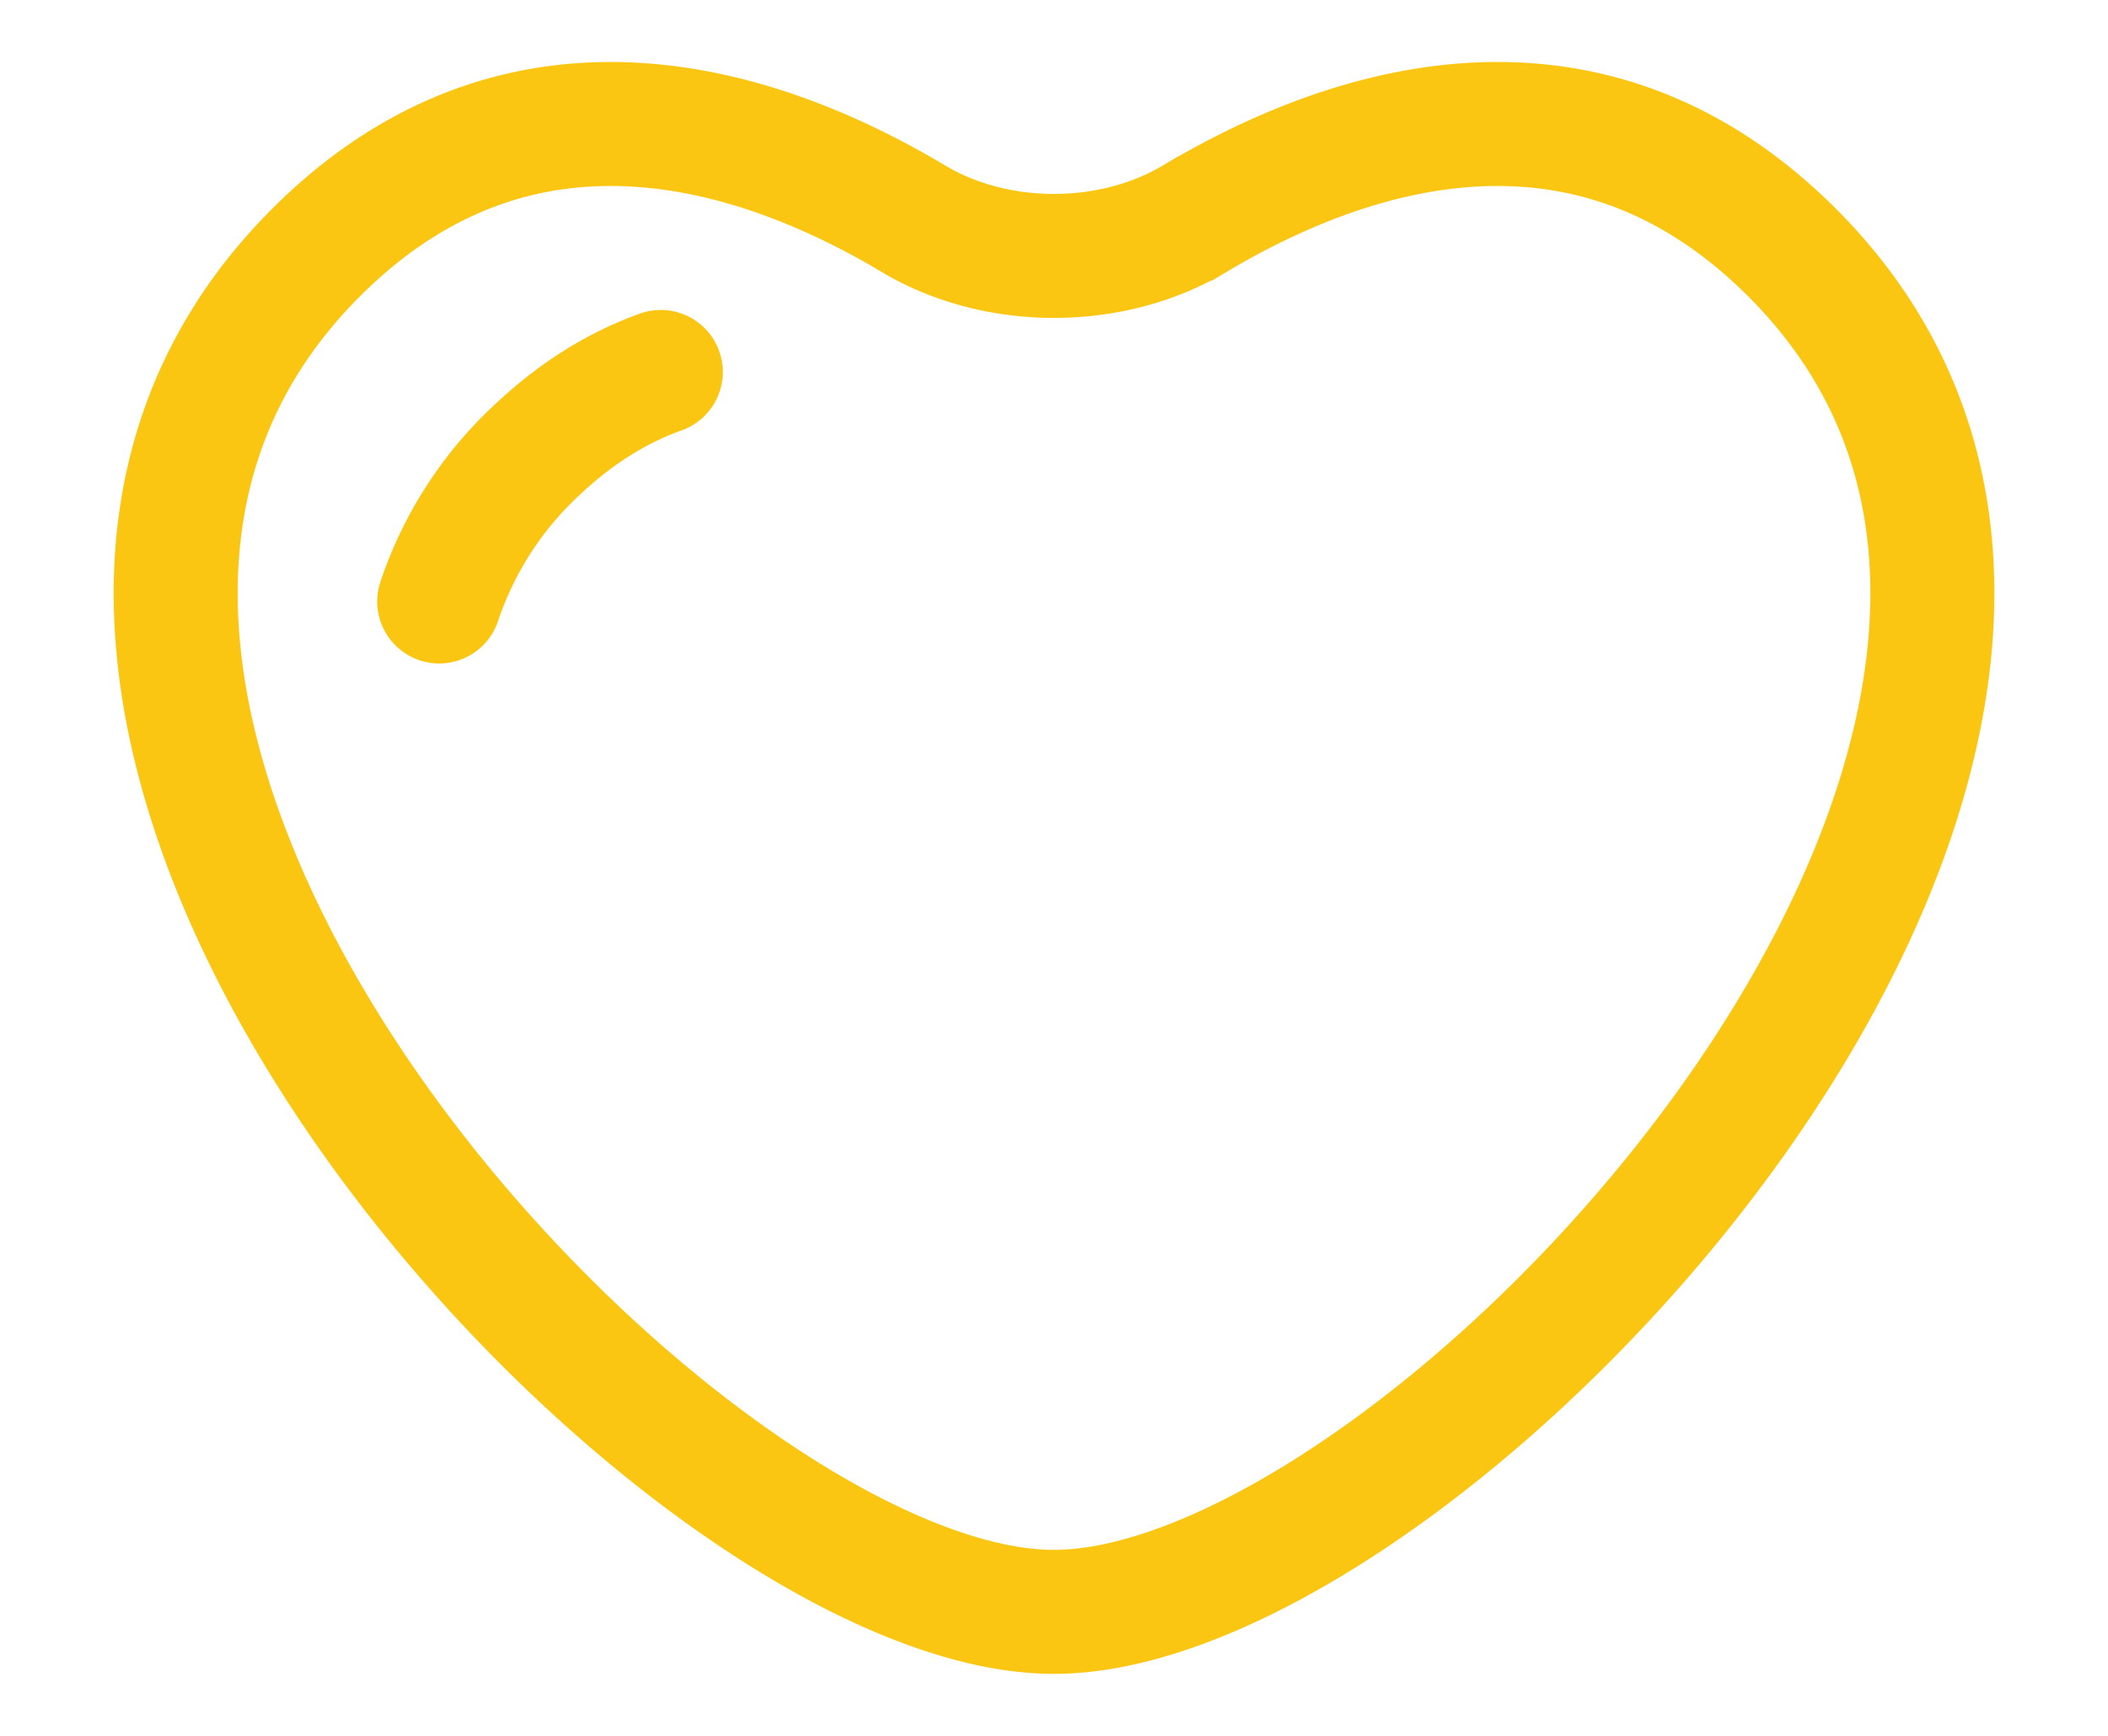 <svg width="17" height="14" fill="none" xmlns="http://www.w3.org/2000/svg"><path d="M3.542 4.851a2.94 2.94 0 01.81-1.242C4.67 3.313 5 3.118 5.329 3m4.306-1.236c1.185-.708 3.1-1.377 4.753.21C18.312 5.74 11.581 13 8.5 13 5.419 13-1.312 5.74 2.613 1.974c1.653-1.587 3.568-.918 4.753-.21.67.4 1.598.4 2.268 0z" stroke="#FAC611" stroke-linecap="round"/></svg>